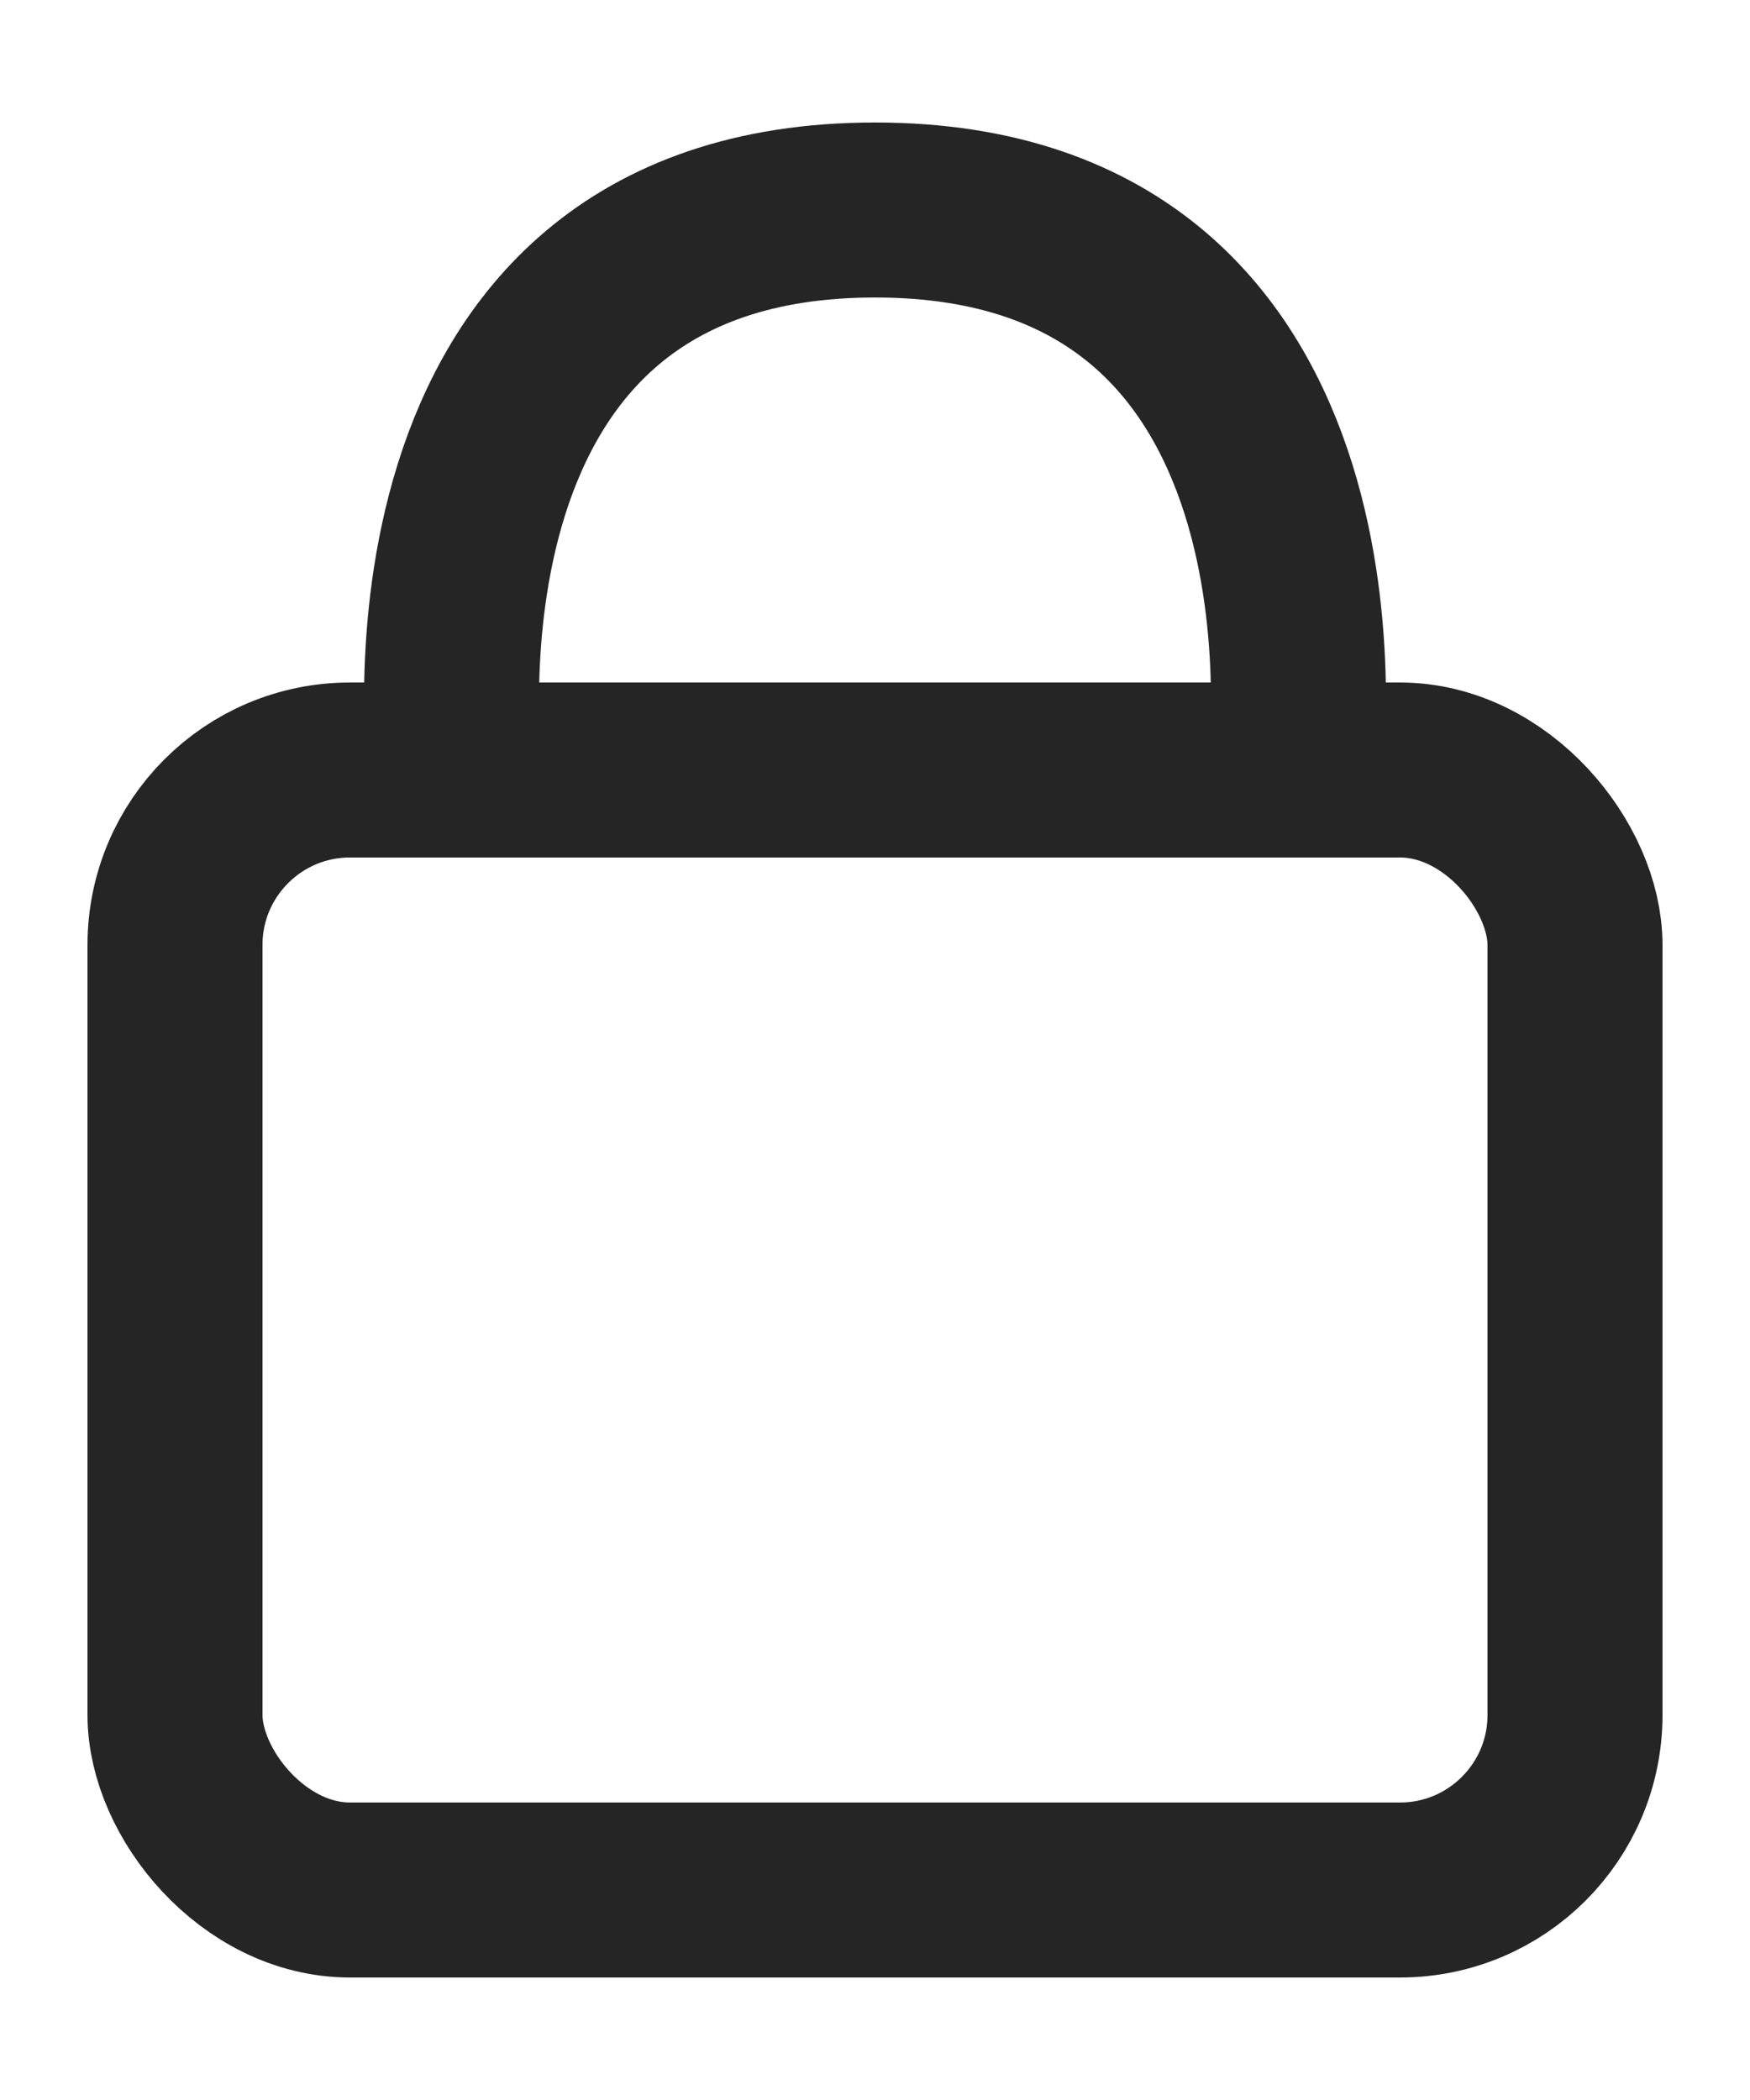 <svg width="10" height="12" viewBox="0 0 10 12" fill="none" xmlns="http://www.w3.org/2000/svg">
<rect x="1" y="4.4" width="8" height="6.4" rx="1" stroke="#252526" stroke-linejoin="round"/>
<path d="M2.6 4.4C2.6 4.4 2.2 1.2 5 1.2C7.8 1.2 7.4 4.4 7.4 4.4" stroke="#252526" stroke-linecap="round"/>
</svg>
